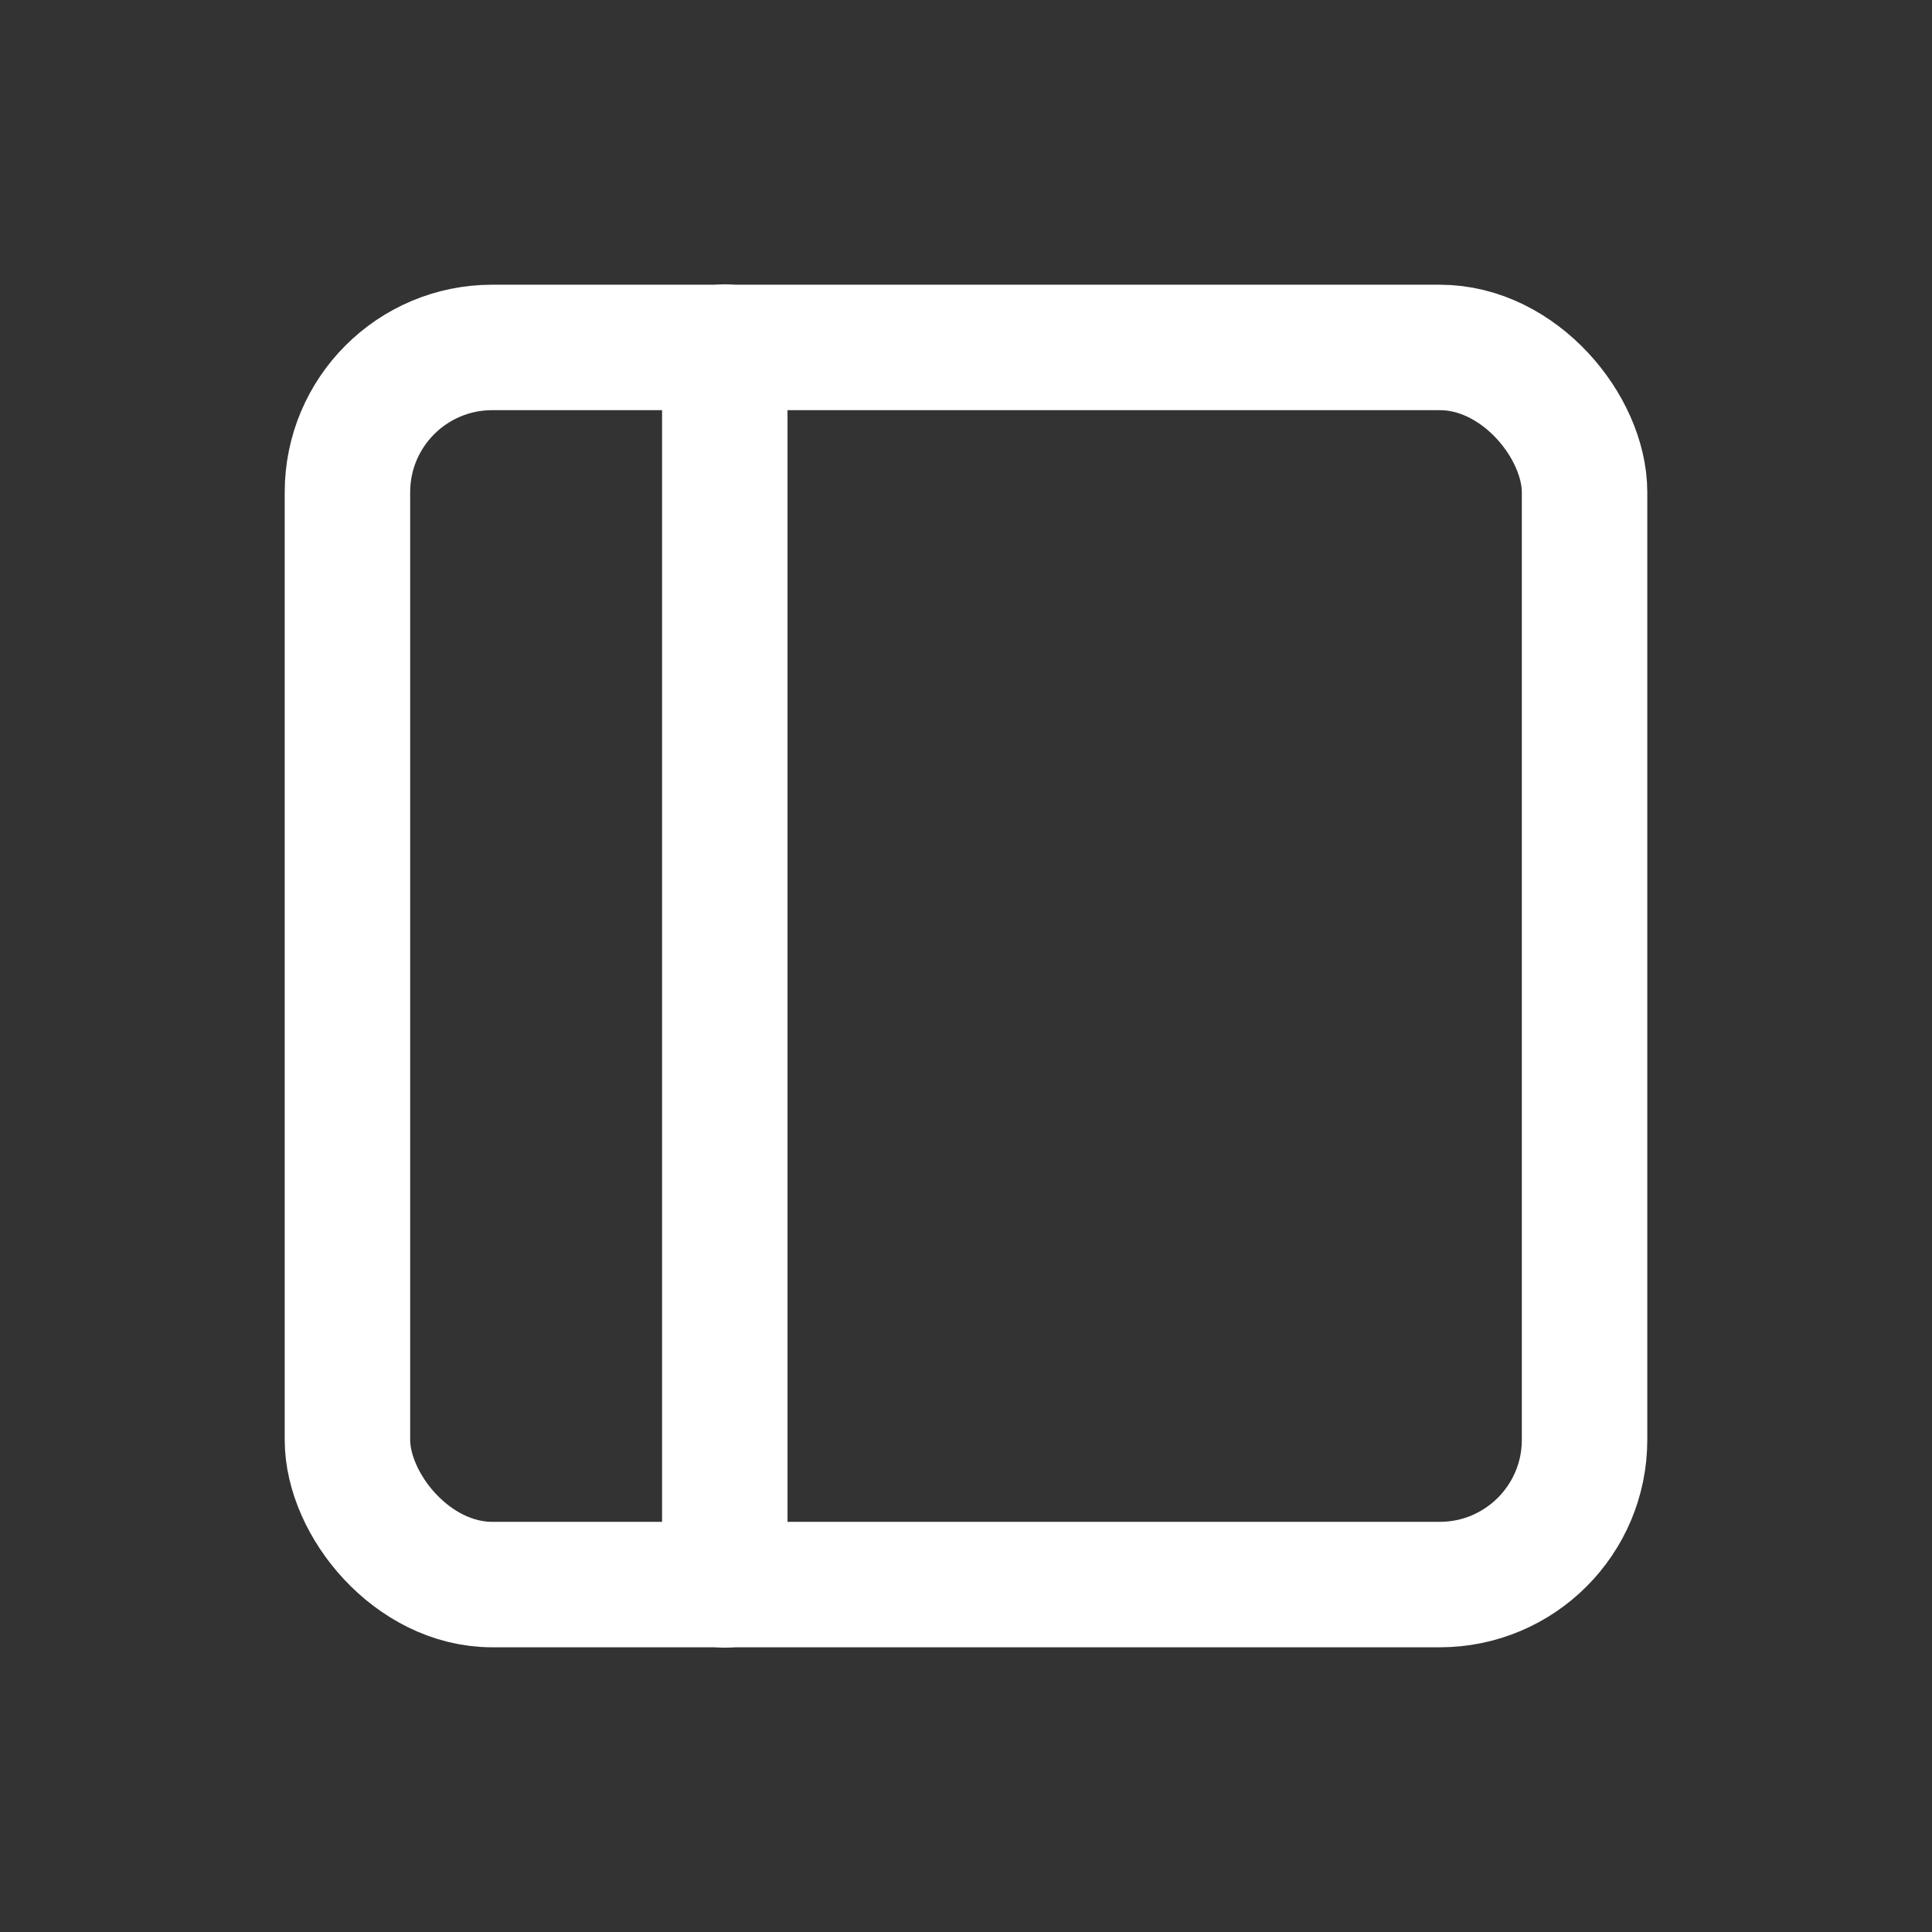<svg id="SvgjsSvg1001" width="256" height="256" xmlns="http://www.w3.org/2000/svg" version="1.1" xmlns:xlink="http://www.w3.org/1999/xlink" xmlns:svgjs="http://svgjs.com/svgjs">
  <rect width="100%" height="100%" fill="#333333" stroke="none"/>
  <defs id="SvgjsDefs1002"></defs>
  <g id="SvgjsG1008">
    <svg xmlns="http://www.w3.org/2000/svg" data-name="Layer 1" viewBox="0 0 200.2 200.2" width="256" height="256">
      <rect width="128.194" height="128.194" x="36.003" y="36.003" fill="none" stroke="#ffffff" stroke-linecap="round" stroke-linejoin="round" stroke-width="13" rx="15"></rect>
      <line x1="75.106" x2="75.106" y1="35.962" y2="164.238" fill="none" stroke="#ffffff" stroke-linecap="round" stroke-linejoin="round" stroke-width="13"></line>
    </svg>
  </g>
</svg>
